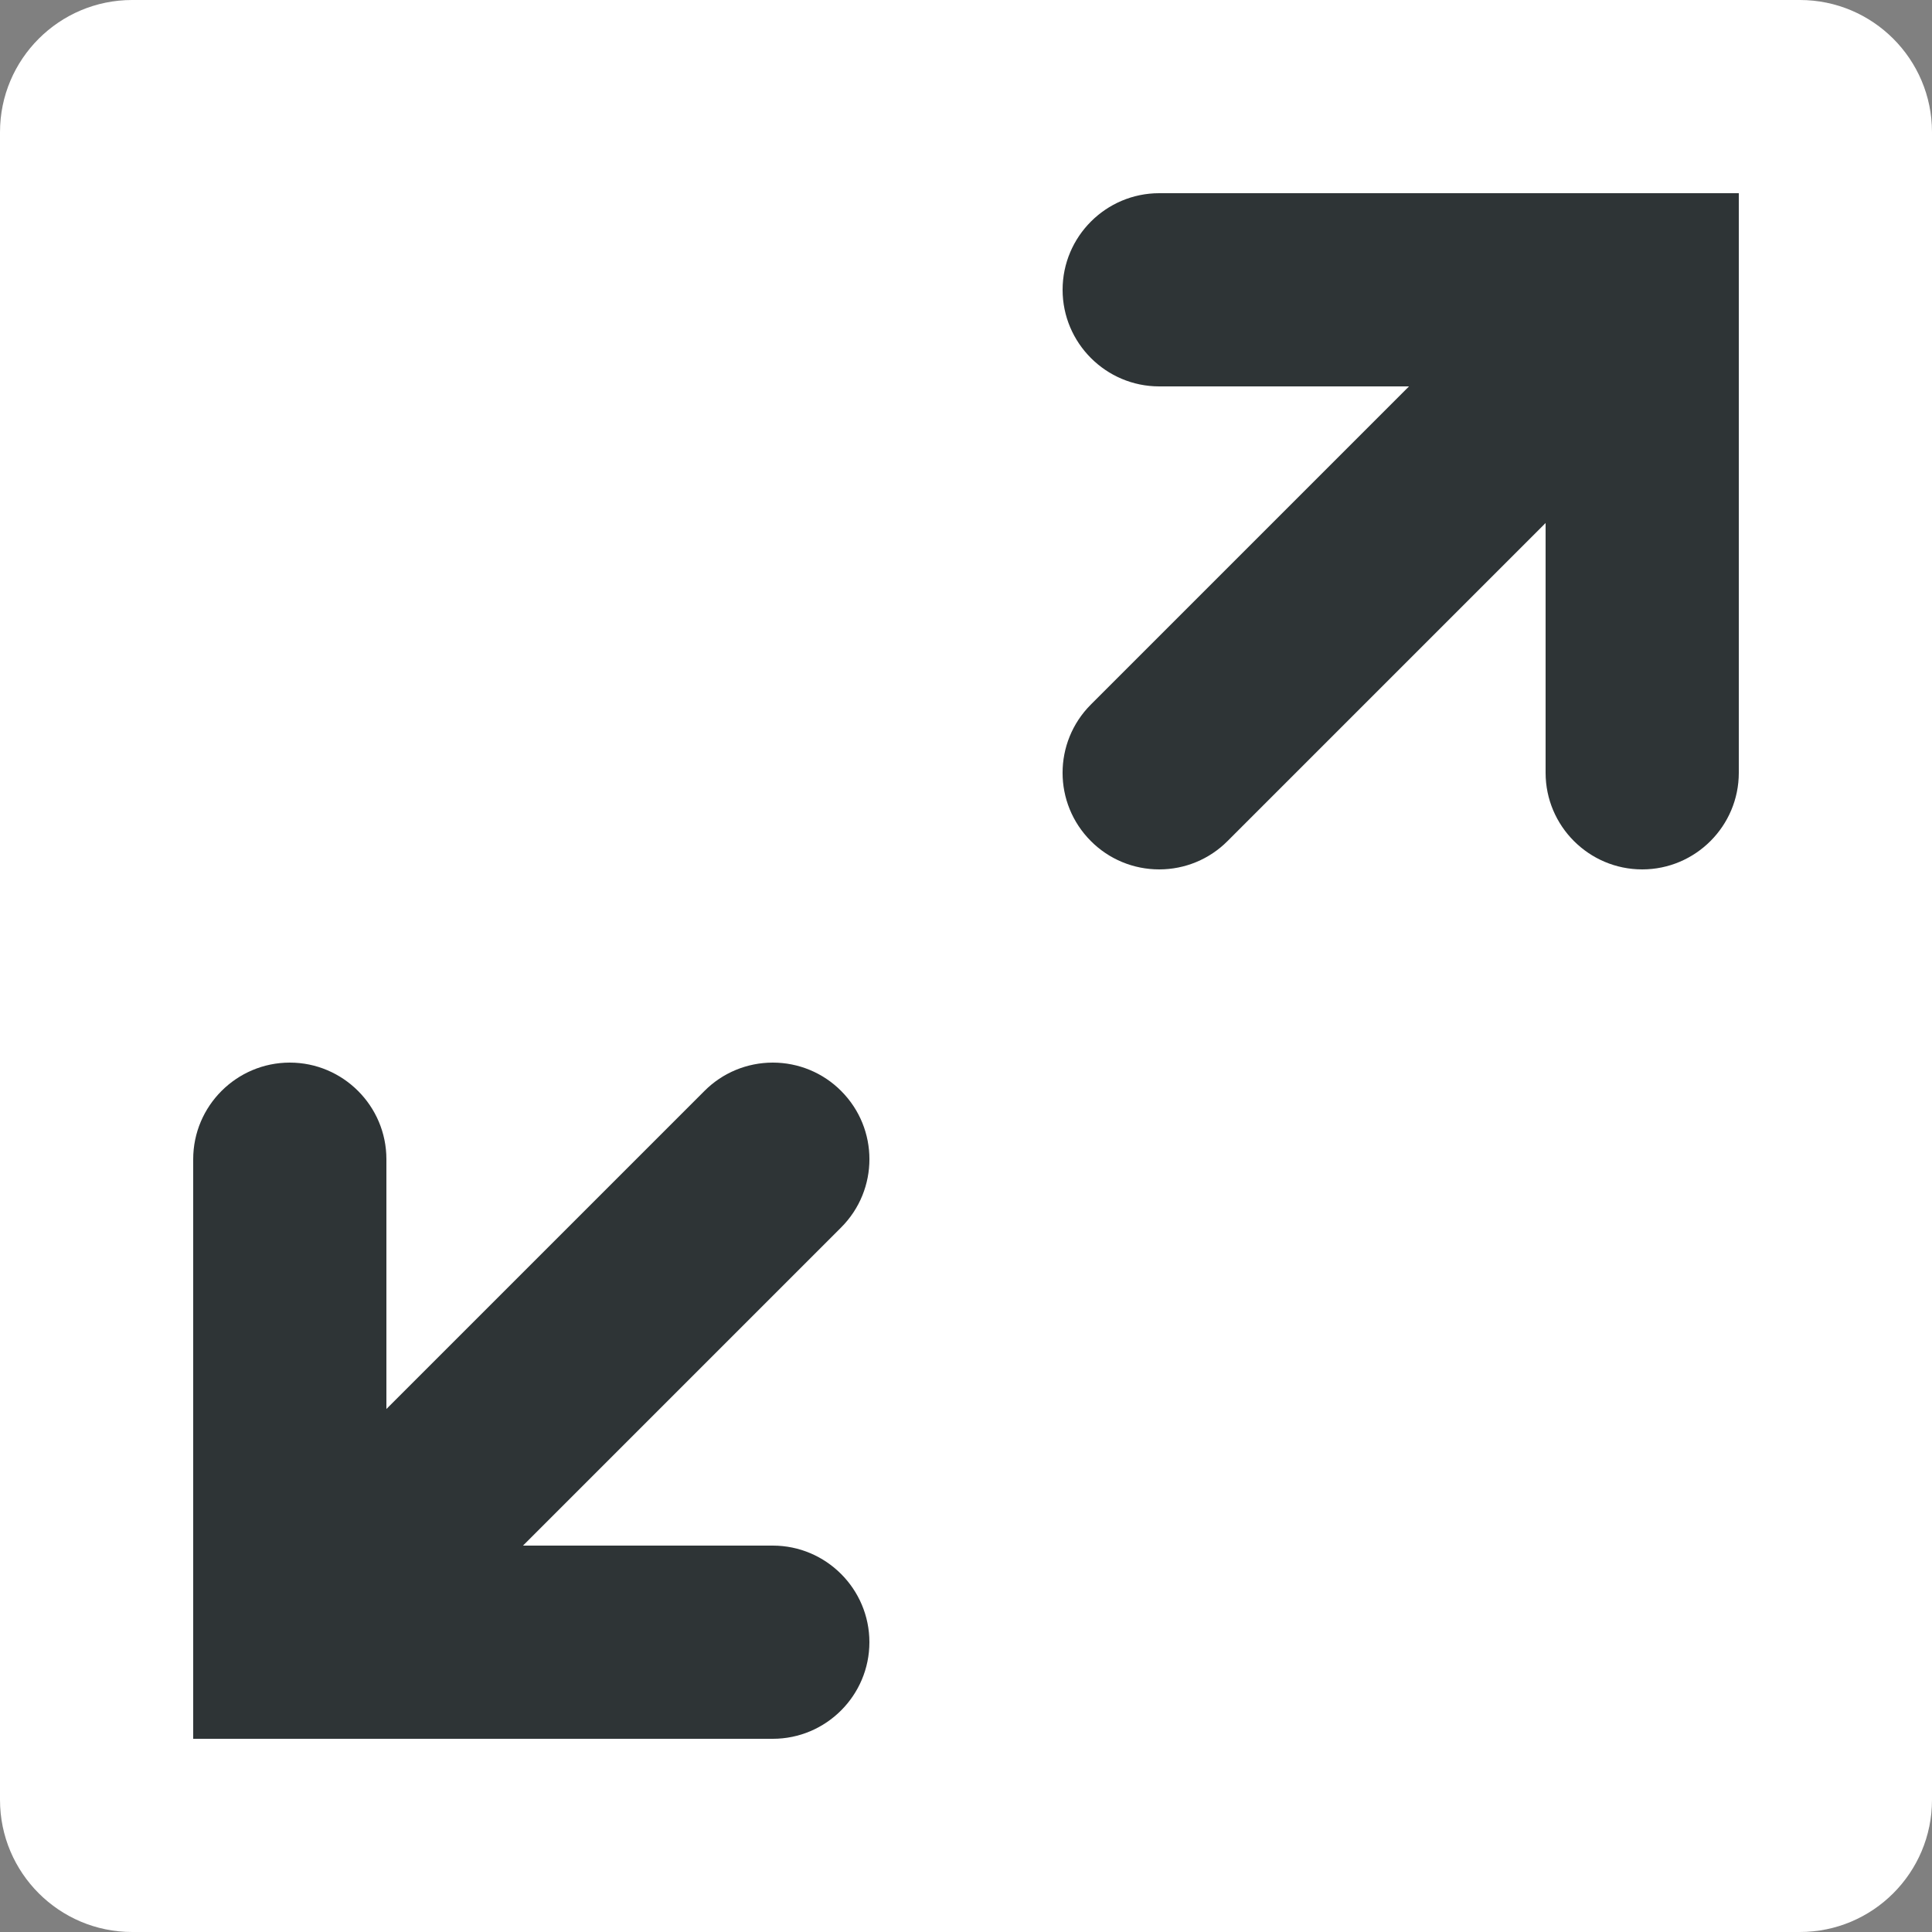 <svg xmlns="http://www.w3.org/2000/svg" height="20" viewBox="0 0 20 20" width="20" version="1.1" id="svg2">
  <rect x="0" y="0" width="20" height="20" fill="#808080" stroke="none"/>
  <defs/>
  <path id="rect1" fill="#ffffff" d="M18.632,0 L1.368,0 C0.613,0 0,0.613 0,1.368 L0,18.632 C0,19.387 0.613,20 1.368,20 L18.632,20 C19.387,20 20,19.387 20,18.632 L20,1.368 C20,0.613 19.387,0 18.632,0 Z"/>
  <path id="path1" fill="#2e3436" d="M3,11 C2.449,11 2,11.449 2,12 L2,18 L8,18 C8.551,18 9,17.551 9,17 C9,16.449 8.551,16 8,16 L5.414,16 L8.707,12.707 C9.098,12.316 9.098,11.684 8.707,11.293 C8.52,11.105 8.266,11 8,11 C7.734,11 7.48,11.105 7.293,11.293 L4,14.586 L4,12 C4,11.449 3.551,11 3,11 Z"/>
  <path id="path2" fill="#2e3436" d="M17,9 C17.551,9 18,8.551 18,8 L18,2 L12,2 C11.449,2 11,2.449 11,3 C11,3.551 11.449,4 12,4 L14.586,4 L11.293,7.293 C10.902,7.684 10.902,8.316 11.293,8.707 C11.48,8.895 11.734,9 12,9 C12.266,9 12.52,8.895 12.707,8.707 L16,5.414 L16,8 C16,8.551 16.449,9 17,9 Z"/>
</svg>
